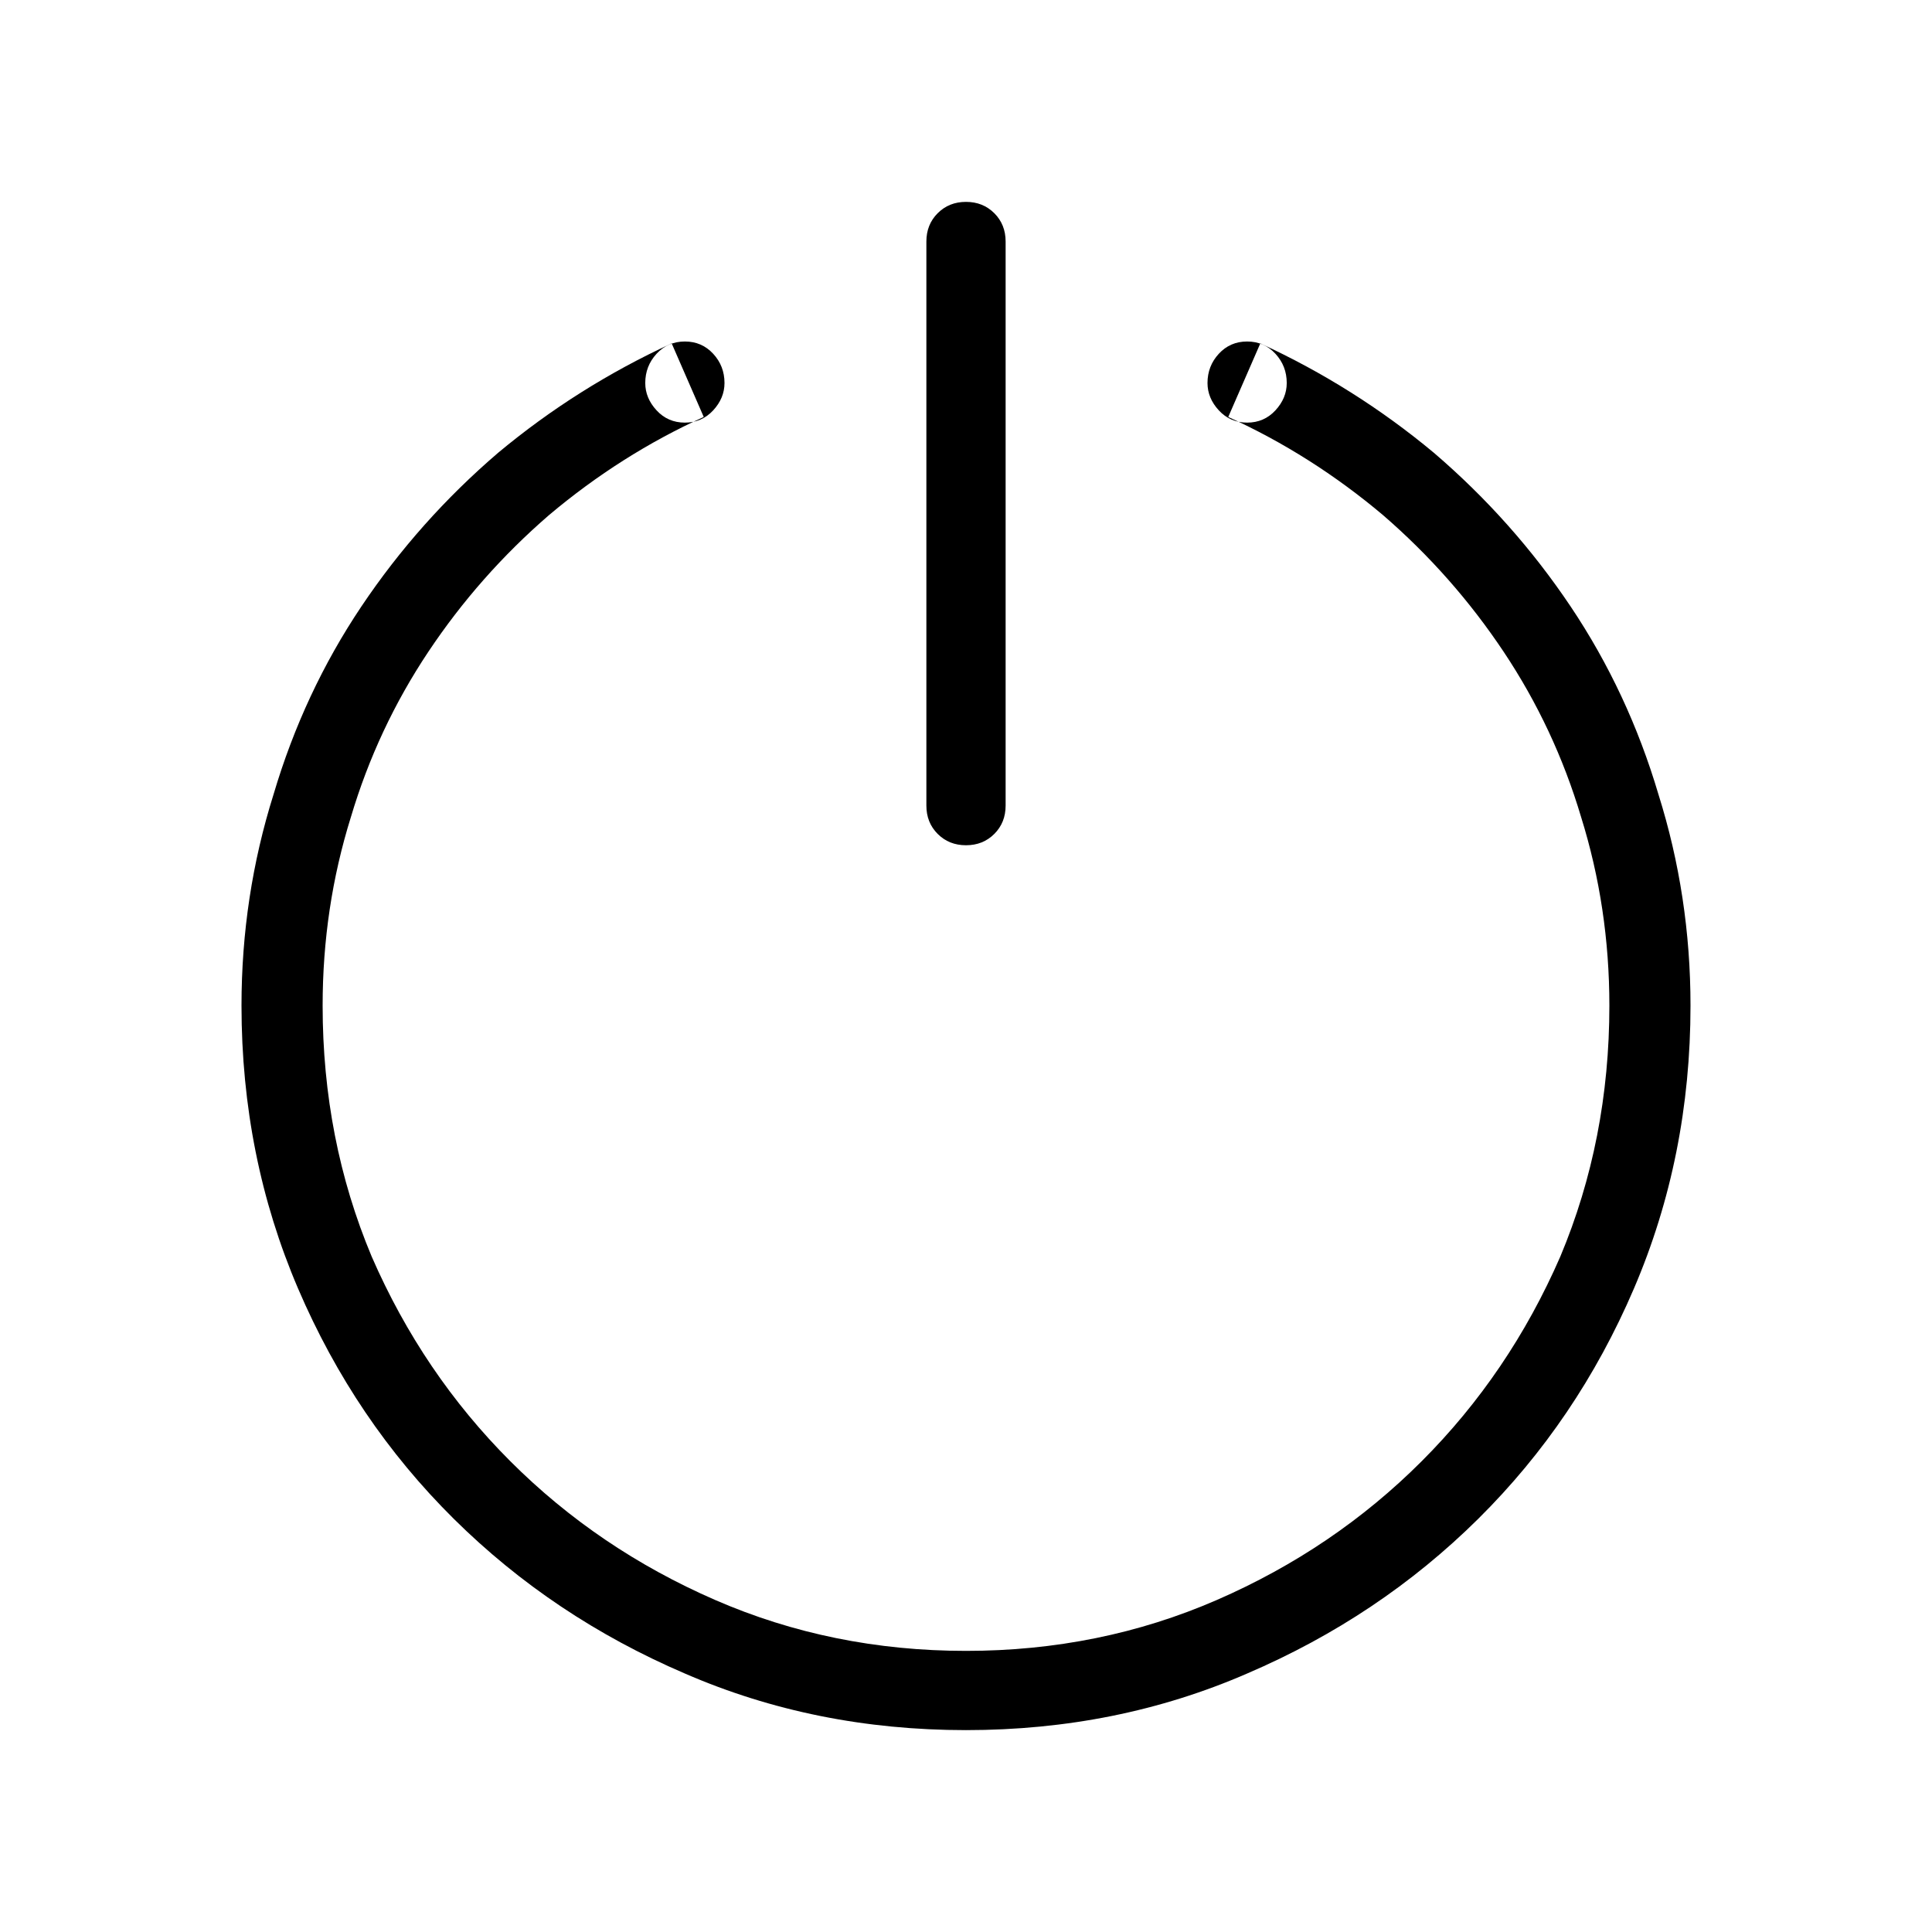 <svg xmlns="http://www.w3.org/2000/svg" viewBox="0 0 1024 1024"><path d="M512 107q9 0 15 6t6 15v299q0 9-6 15t-15 6-15-6-6-15V128q0-9 6-15t15-6zm341 426q0 71-26 133-27 62-73.5 108.5T645 848t-133 27-133-27-108.5-73.5T197 666q-26-62-26-133 0-52 15-100 14-47 41-87.5t64-72.5q38-32 82-52l-17-39q-50 23-92 58-42 36-72.5 81.5T145 421q-17 54-17 112 0 80 30 150t82.5 122T363 887q69 30 149 30t149-30q70-30 122.5-82T866 683t30-150q0-58-17-112-16-54-46.5-99.5T760 240q-42-35-92-58l-17 39q44 20 82 52 37 32 64 72.5t41 87.5q15 48 15 100zM384 203q0 8-6 14.5t-15 6.5-15-6.5-6-14.5q0-9 6-15.5t15-6.5 15 6.5 6 15.5zm298 0q0 8-6 14.5t-15 6.5-15-6.5-6-14.5q0-9 6-15.5t15-6.5 15 6.5 6 15.5z"/></svg>